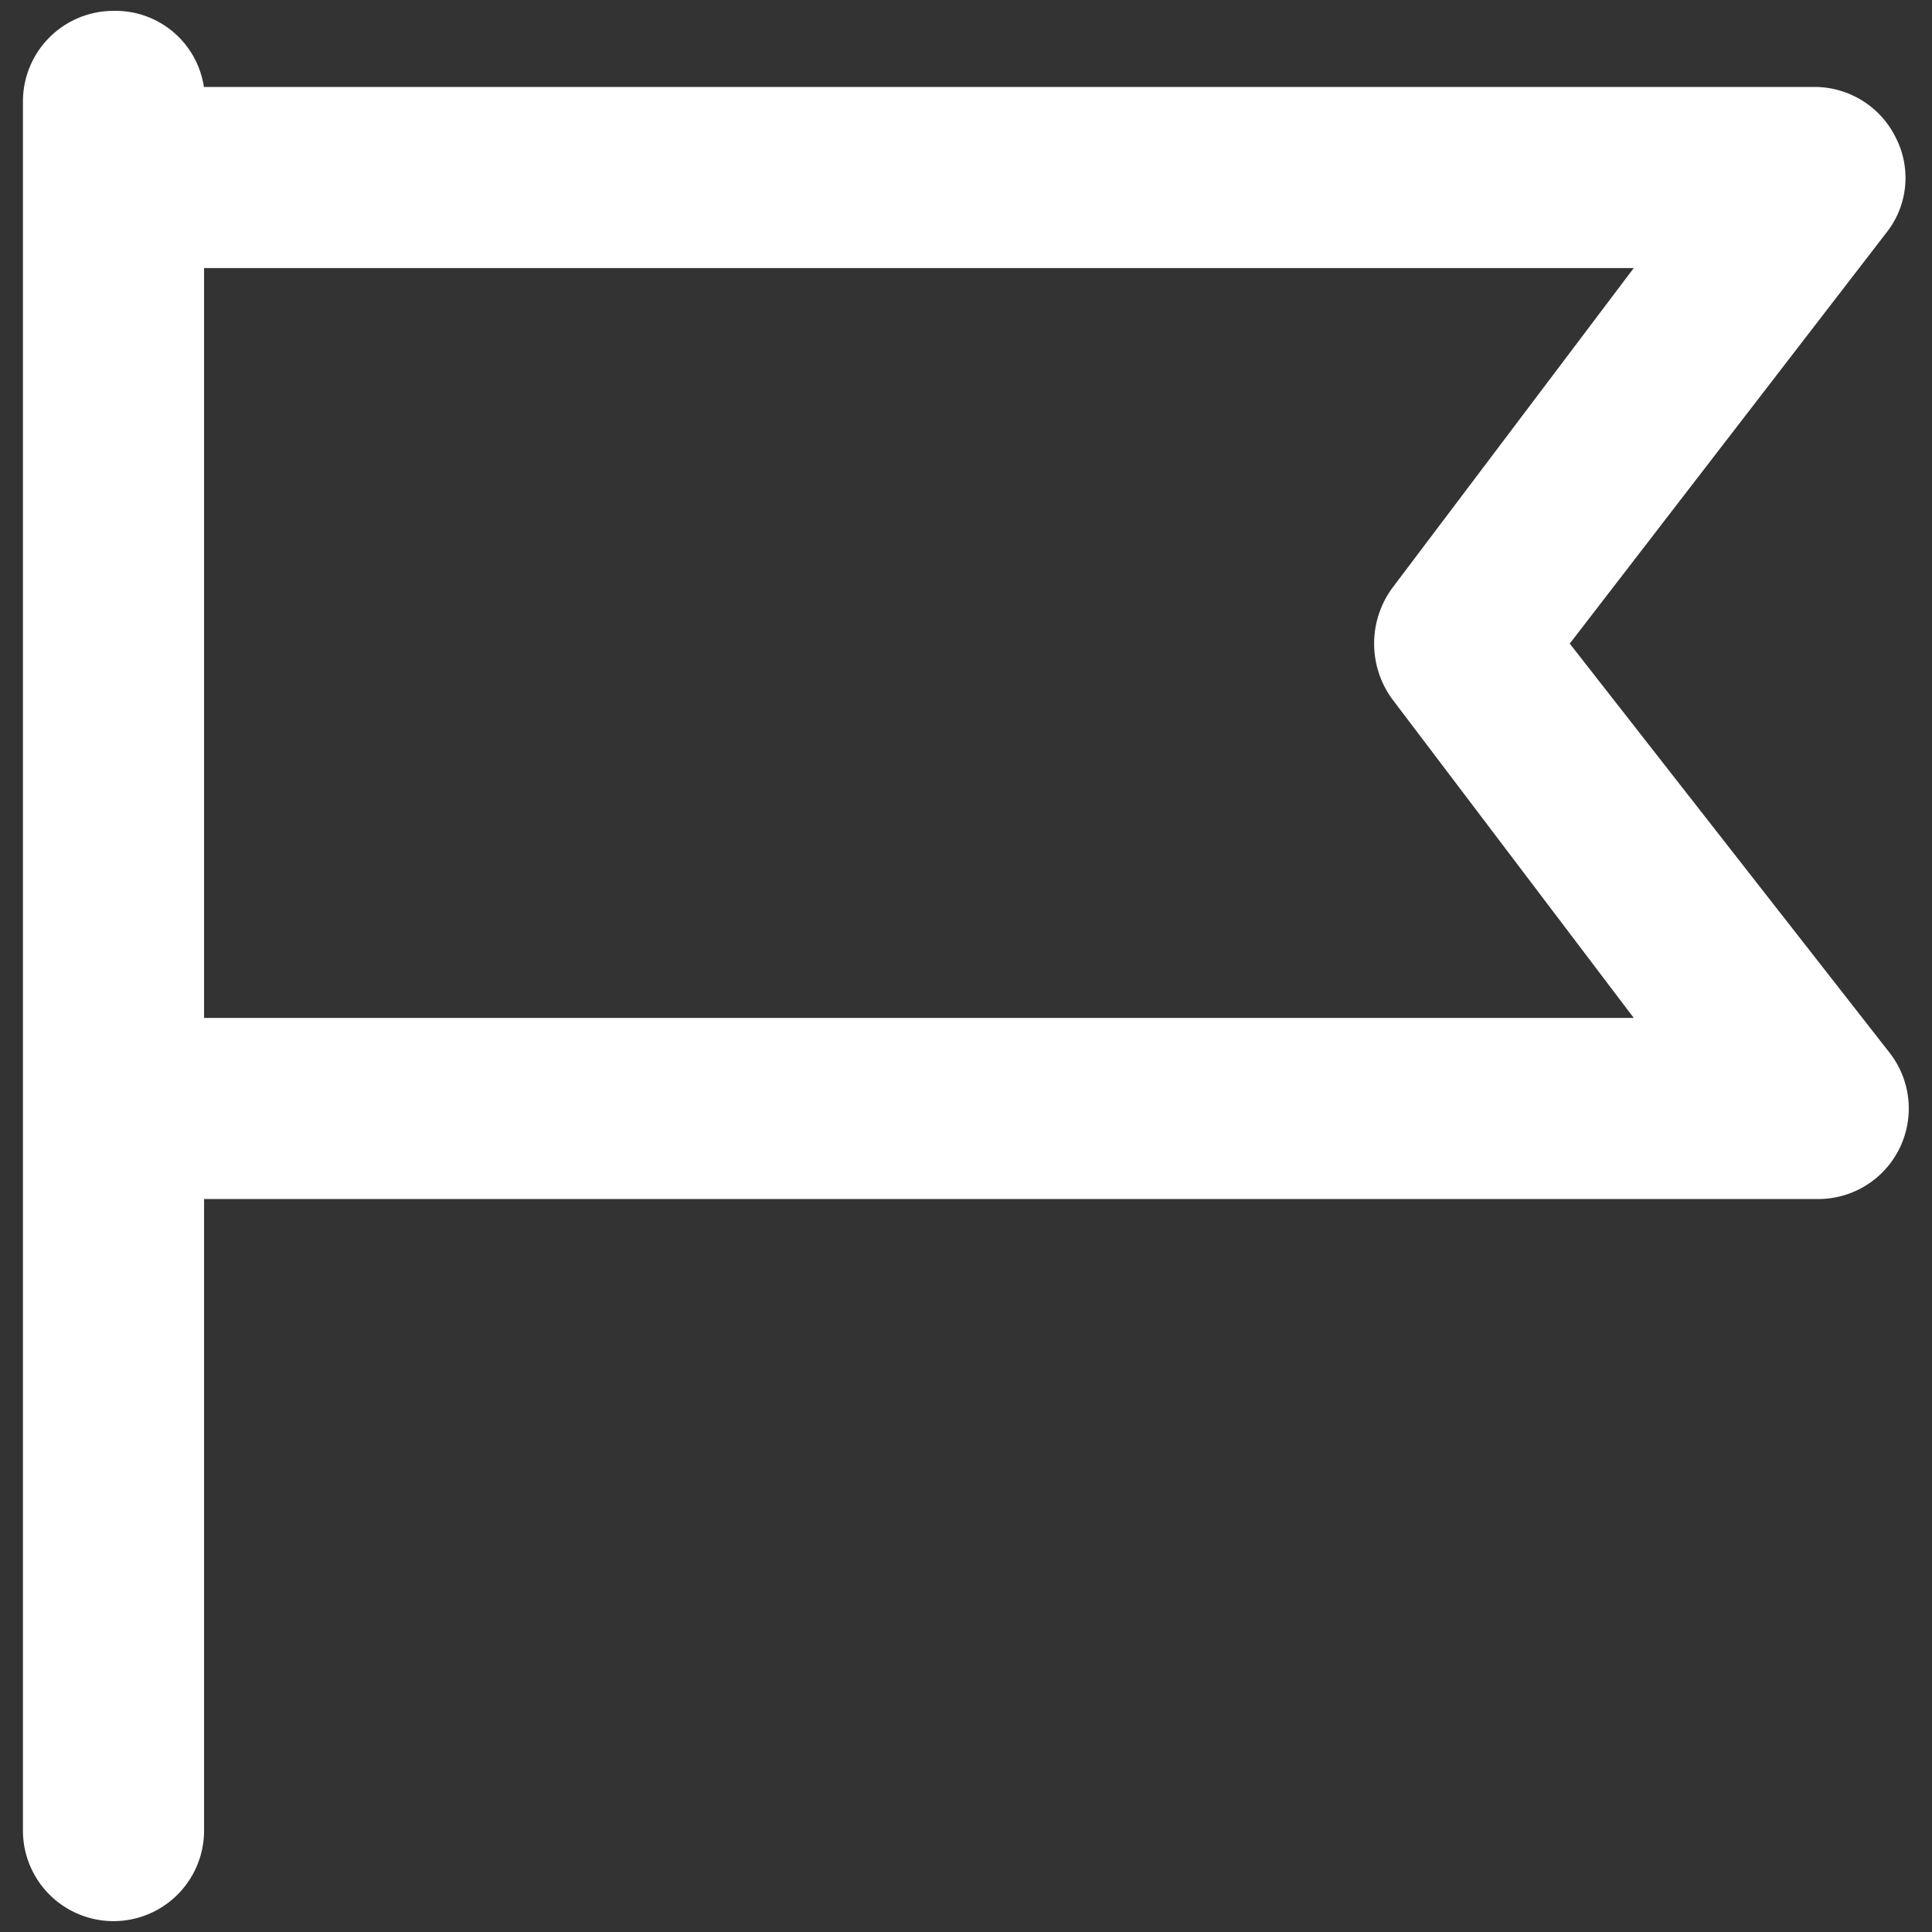 <?xml version="1.0" encoding="UTF-8"?>
<!DOCTYPE svg PUBLIC "-//W3C//DTD SVG 1.1//EN" "http://www.w3.org/Graphics/SVG/1.1/DTD/svg11.dtd">
<svg version="1.1" xmlns="http://www.w3.org/2000/svg" xmlns:xlink="http://www.w3.org/1999/xlink" xml:space="preserve" viewBox="0 0 16 16" fill="#FFFFFF" height="14px" width="14px">
  <rect x="0" y="0" width="16" height="16" fill="#333333" stroke="none"/>
  <path d="M1.69,8.43V2.22H13.53l-2,2.65a.78.78,0,0,0,0,.92l2,2.64Zm0-7.7A.74.74,0,0,0,.94.09.75.75,0,0,0,.19.84V15.16a.75.75,0,0,0,1.5,0V9.93H15.06a.75.75,0,0,0,.59-1.21L13,5.33l2.62-3.4a.73.73,0,0,0,.08-.79.75.75,0,0,0-.67-.42H1.69"></path>
</svg>
